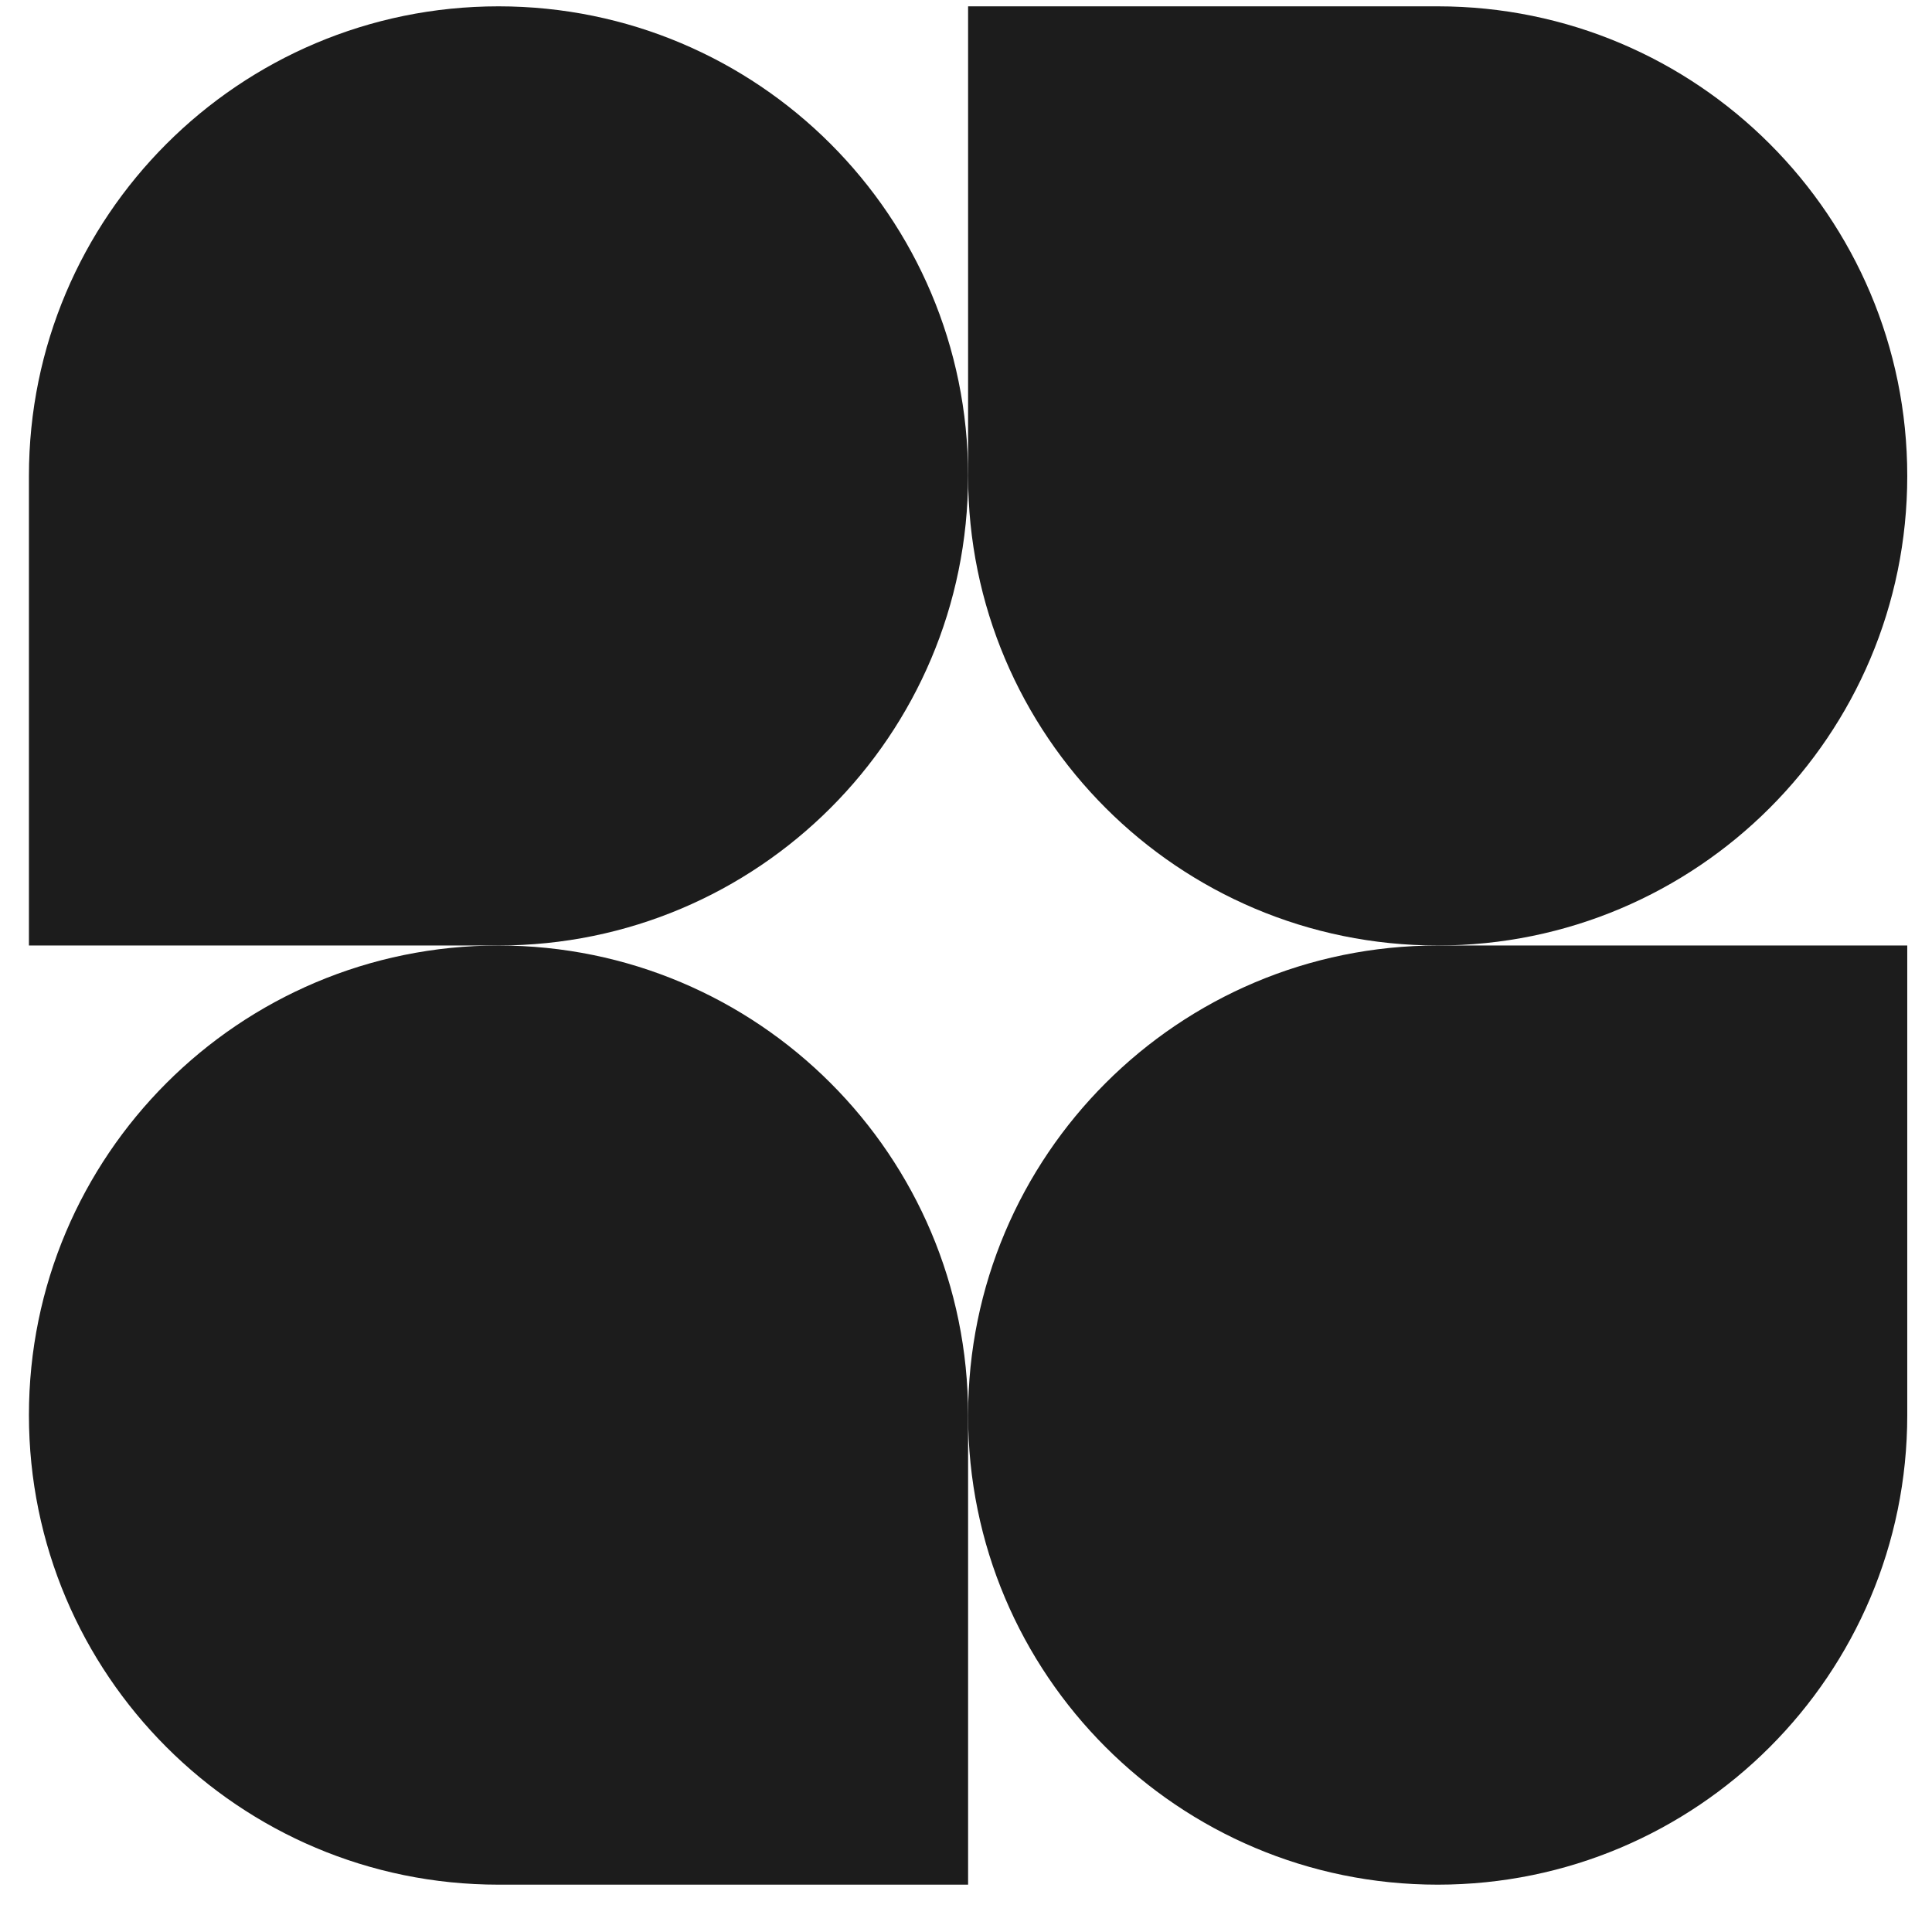 <?xml version="1.0" encoding="UTF-8" standalone="no"?>
<svg
   xmlns:dc="http://purl.org/dc/elements/1.1/"
   xmlns:cc="http://creativecommons.org/ns#"
   xmlns:rdf="http://www.w3.org/1999/02/22-rdf-syntax-ns#"
   xmlns:svg="http://www.w3.org/2000/svg"
   xmlns="http://www.w3.org/2000/svg"
   xmlns:sodipodi="http://sodipodi.sourceforge.net/DTD/sodipodi-0.dtd"
   xmlns:inkscape="http://www.inkscape.org/namespaces/inkscape"
   inkscape:version="1.0 (4035a4fb49, 2020-05-01)"
   sodipodi:docname="logo.svg"
   id="svg60"
   version="1.1"
   fill="none"
   viewBox="0 0 72 72"
   height="72"
   width="72">
  <defs
     id="defs64" />
  <sodipodi:namedview
     inkscape:current-layer="svg60"
     inkscape:window-maximized="1"
     inkscape:window-y="-8"
     inkscape:window-x="-8"
     inkscape:cy="63.270853"
     inkscape:cx="88.5"
     inkscape:zoom="6.0282486"
     showgrid="false"
     id="namedview62"
     inkscape:window-height="1017"
     inkscape:window-width="1920"
     inkscape:pageshadow="2"
     inkscape:pageopacity="0"
     guidetolerance="10"
     gridtolerance="10"
     objecttolerance="10"
     borderopacity="1"
     bordercolor="#666666"
     pagecolor="#ffffff" />
  <path
     id="path52"
     fill="#1C1C1C"
     d="m 36.078,17.736 c 0,9.665 -7.835,17.5 -17.5,17.5 H 1.078 v -17.5 c 0,-9.665 7.835,-17.5 17.5,-17.5 9.665,0 17.5,7.835 17.5,17.5 z" />
  <path
     id="path54"
     fill="#1C1C1C"
     d="m 36.078,52.736 c 0,-9.665 7.835,-17.5 17.5,-17.5 h 17.5 v 17.5 c 0,9.665 -7.835,17.5 -17.5,17.5 -9.665,0 -17.5,-7.835 -17.5,-17.5 z" />
  <path
     id="path56"
     fill="#1C1C1C"
     d="m 1.078,52.736 c 0,9.665 7.835,17.5 17.5,17.5 h 17.5 v -17.5 c 0,-9.665 -7.835,-17.5 -17.5,-17.5 -9.665,0 -17.5,7.835 -17.5,17.5 z" />
  <path
     id="path58"
     fill="#1C1C1C"
     d="m 71.078,17.736 c 0,-9.665 -7.835,-17.5 -17.5,-17.5 H 36.078 V 17.736 c 0,9.665 7.835,17.5 17.5,17.5 9.665,0 17.5,-7.835 17.5,-17.5 z" />
</svg>
